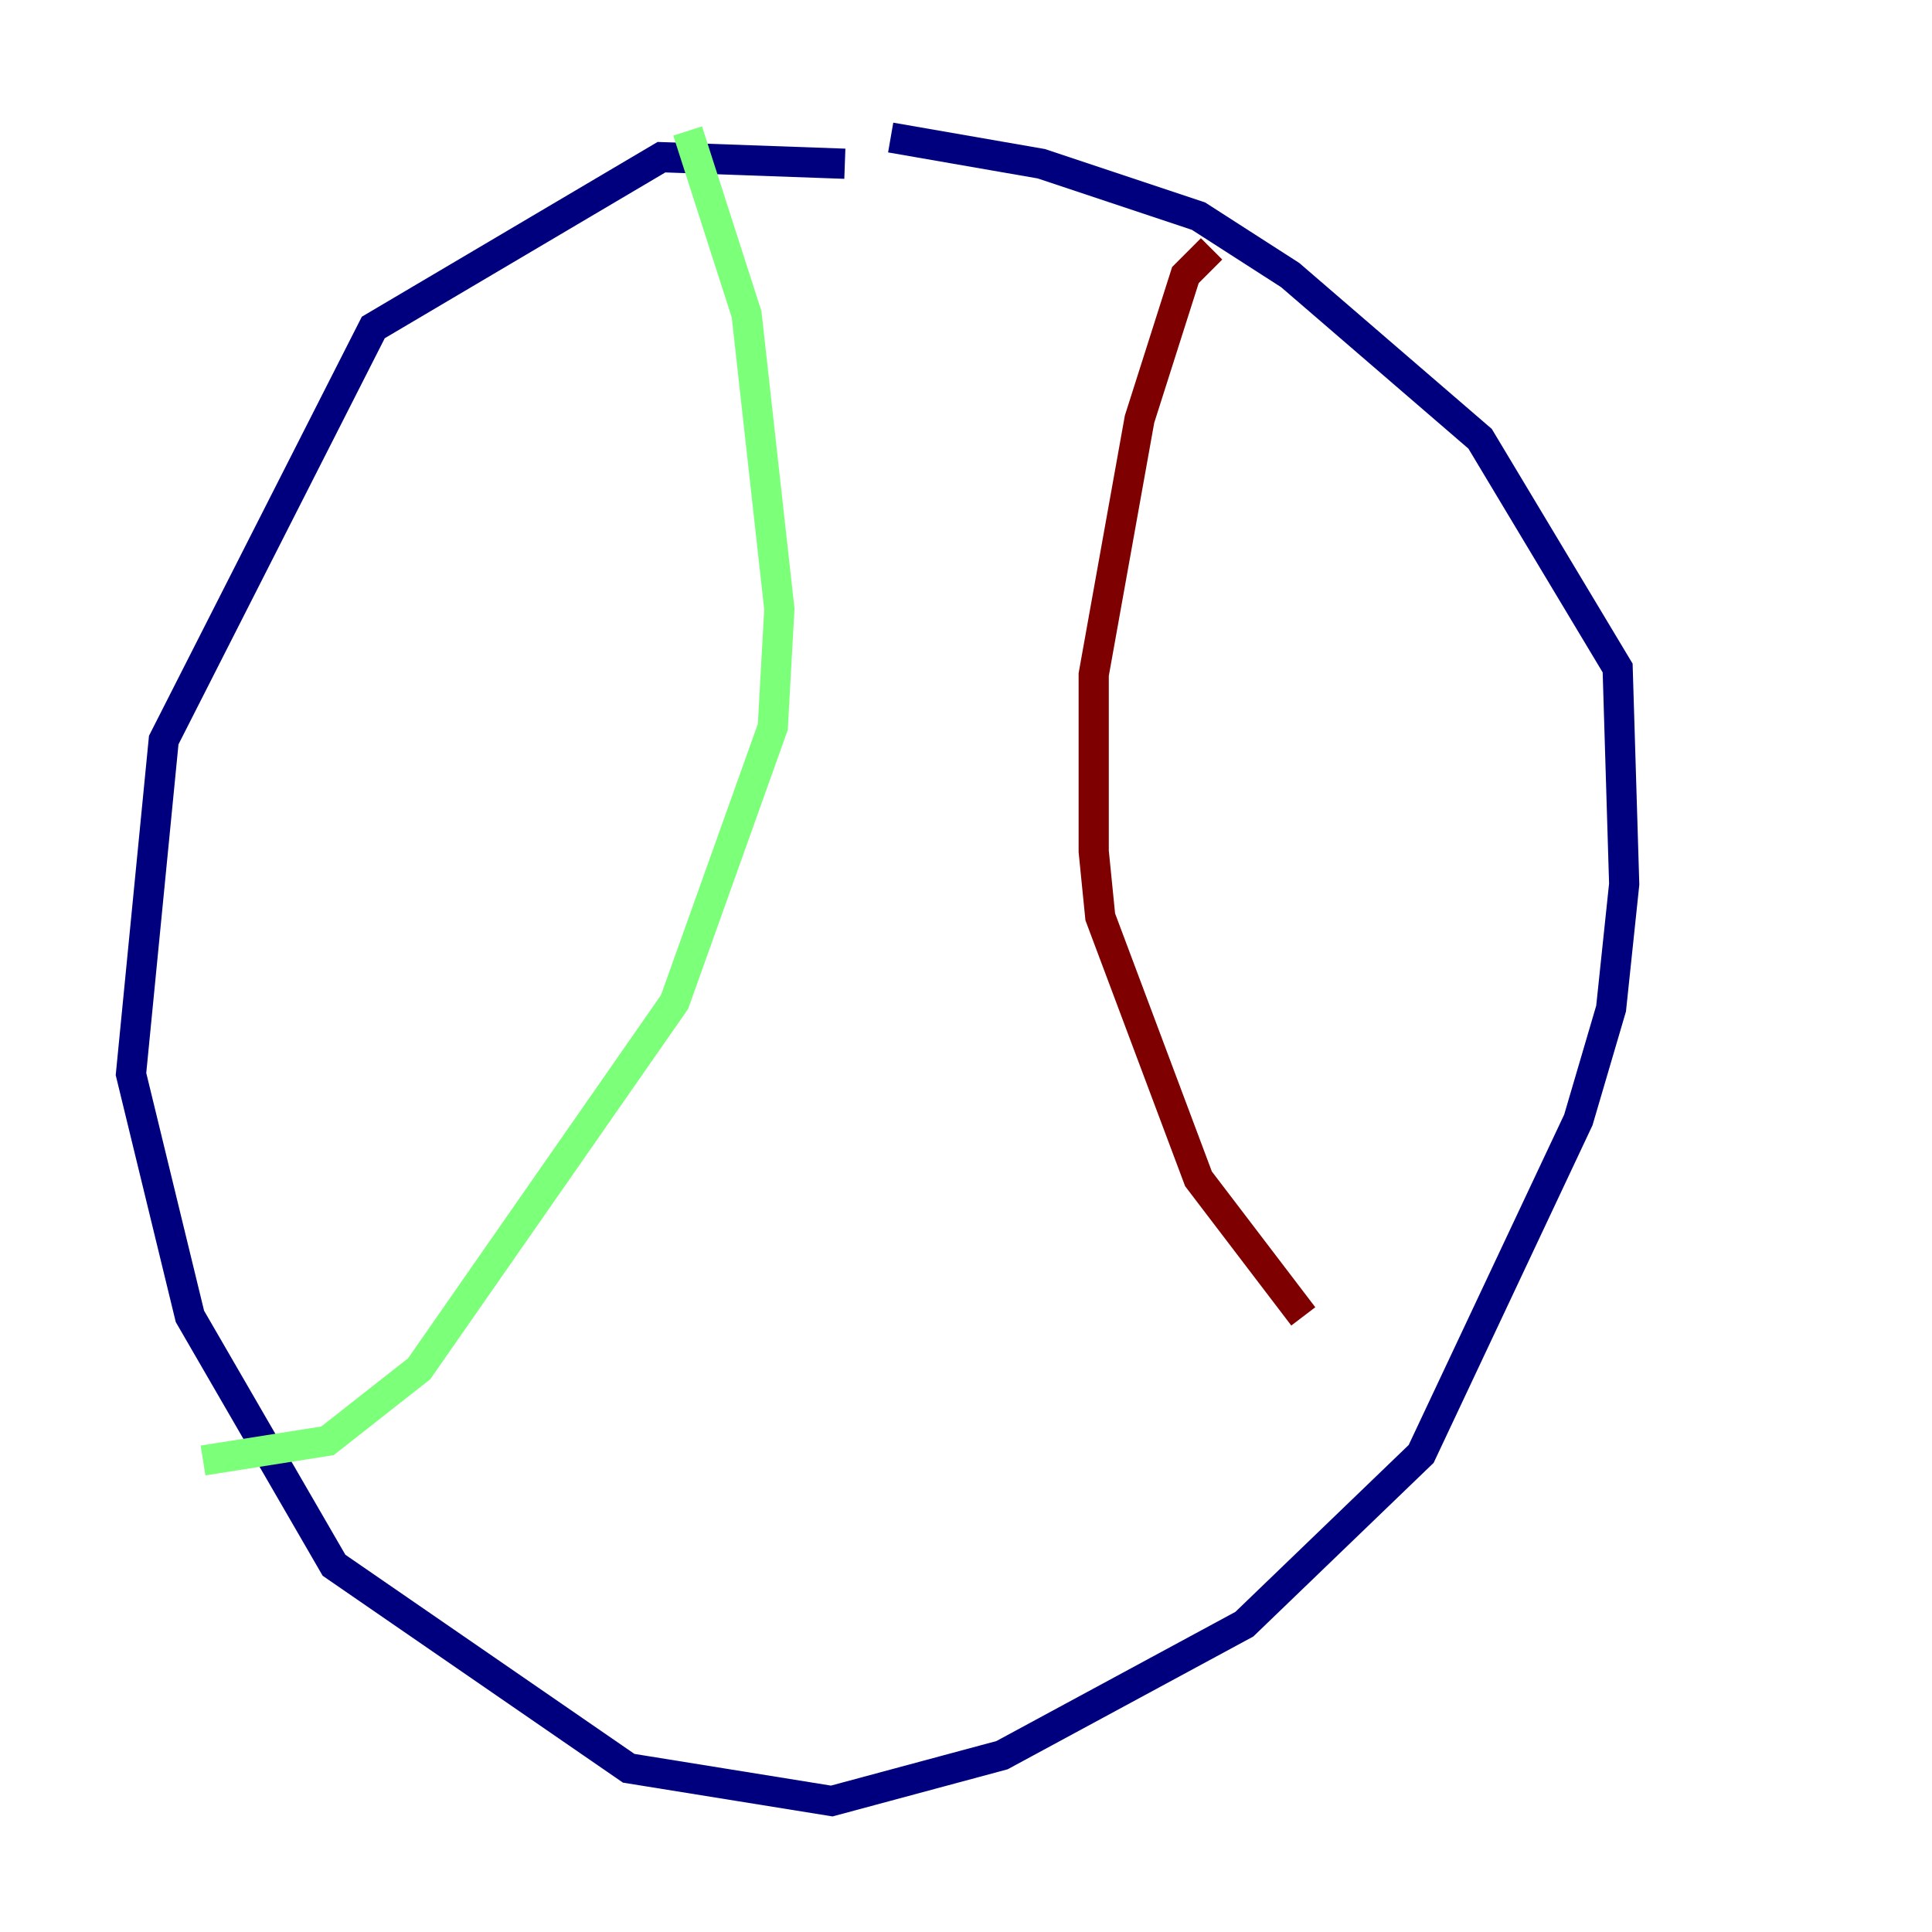 <?xml version="1.0" encoding="utf-8" ?>
<svg baseProfile="tiny" height="128" version="1.2" viewBox="0,0,128,128" width="128" xmlns="http://www.w3.org/2000/svg" xmlns:ev="http://www.w3.org/2001/xml-events" xmlns:xlink="http://www.w3.org/1999/xlink"><defs /><polyline fill="none" points="55.973,10.848 43.824,10.414 24.732,21.695 10.848,49.031 8.678,71.159 12.583,87.214 22.129,103.702 41.654,117.153 55.105,119.322 66.386,116.285 82.441,107.607 94.156,96.325 104.57,74.197 106.739,66.82 107.607,58.576 107.173,44.258 98.061,29.071 85.478,18.224 79.403,14.319 68.99,10.848 59.01,9.112" stroke="#00007f" stroke-width="2" /><polyline fill="none" points="45.559,8.678 49.464,20.827 51.634,40.352 51.2,48.163 44.691,66.386 27.77,90.685 21.695,95.458 13.451,96.759" stroke="#7cff79" stroke-width="2" /><polyline fill="none" points="80.271,16.488 78.536,18.224 75.498,27.77 72.461,44.691 72.461,56.407 72.895,60.746 79.403,78.102 86.346,87.214" stroke="#7f0000" stroke-width="2" /></svg>